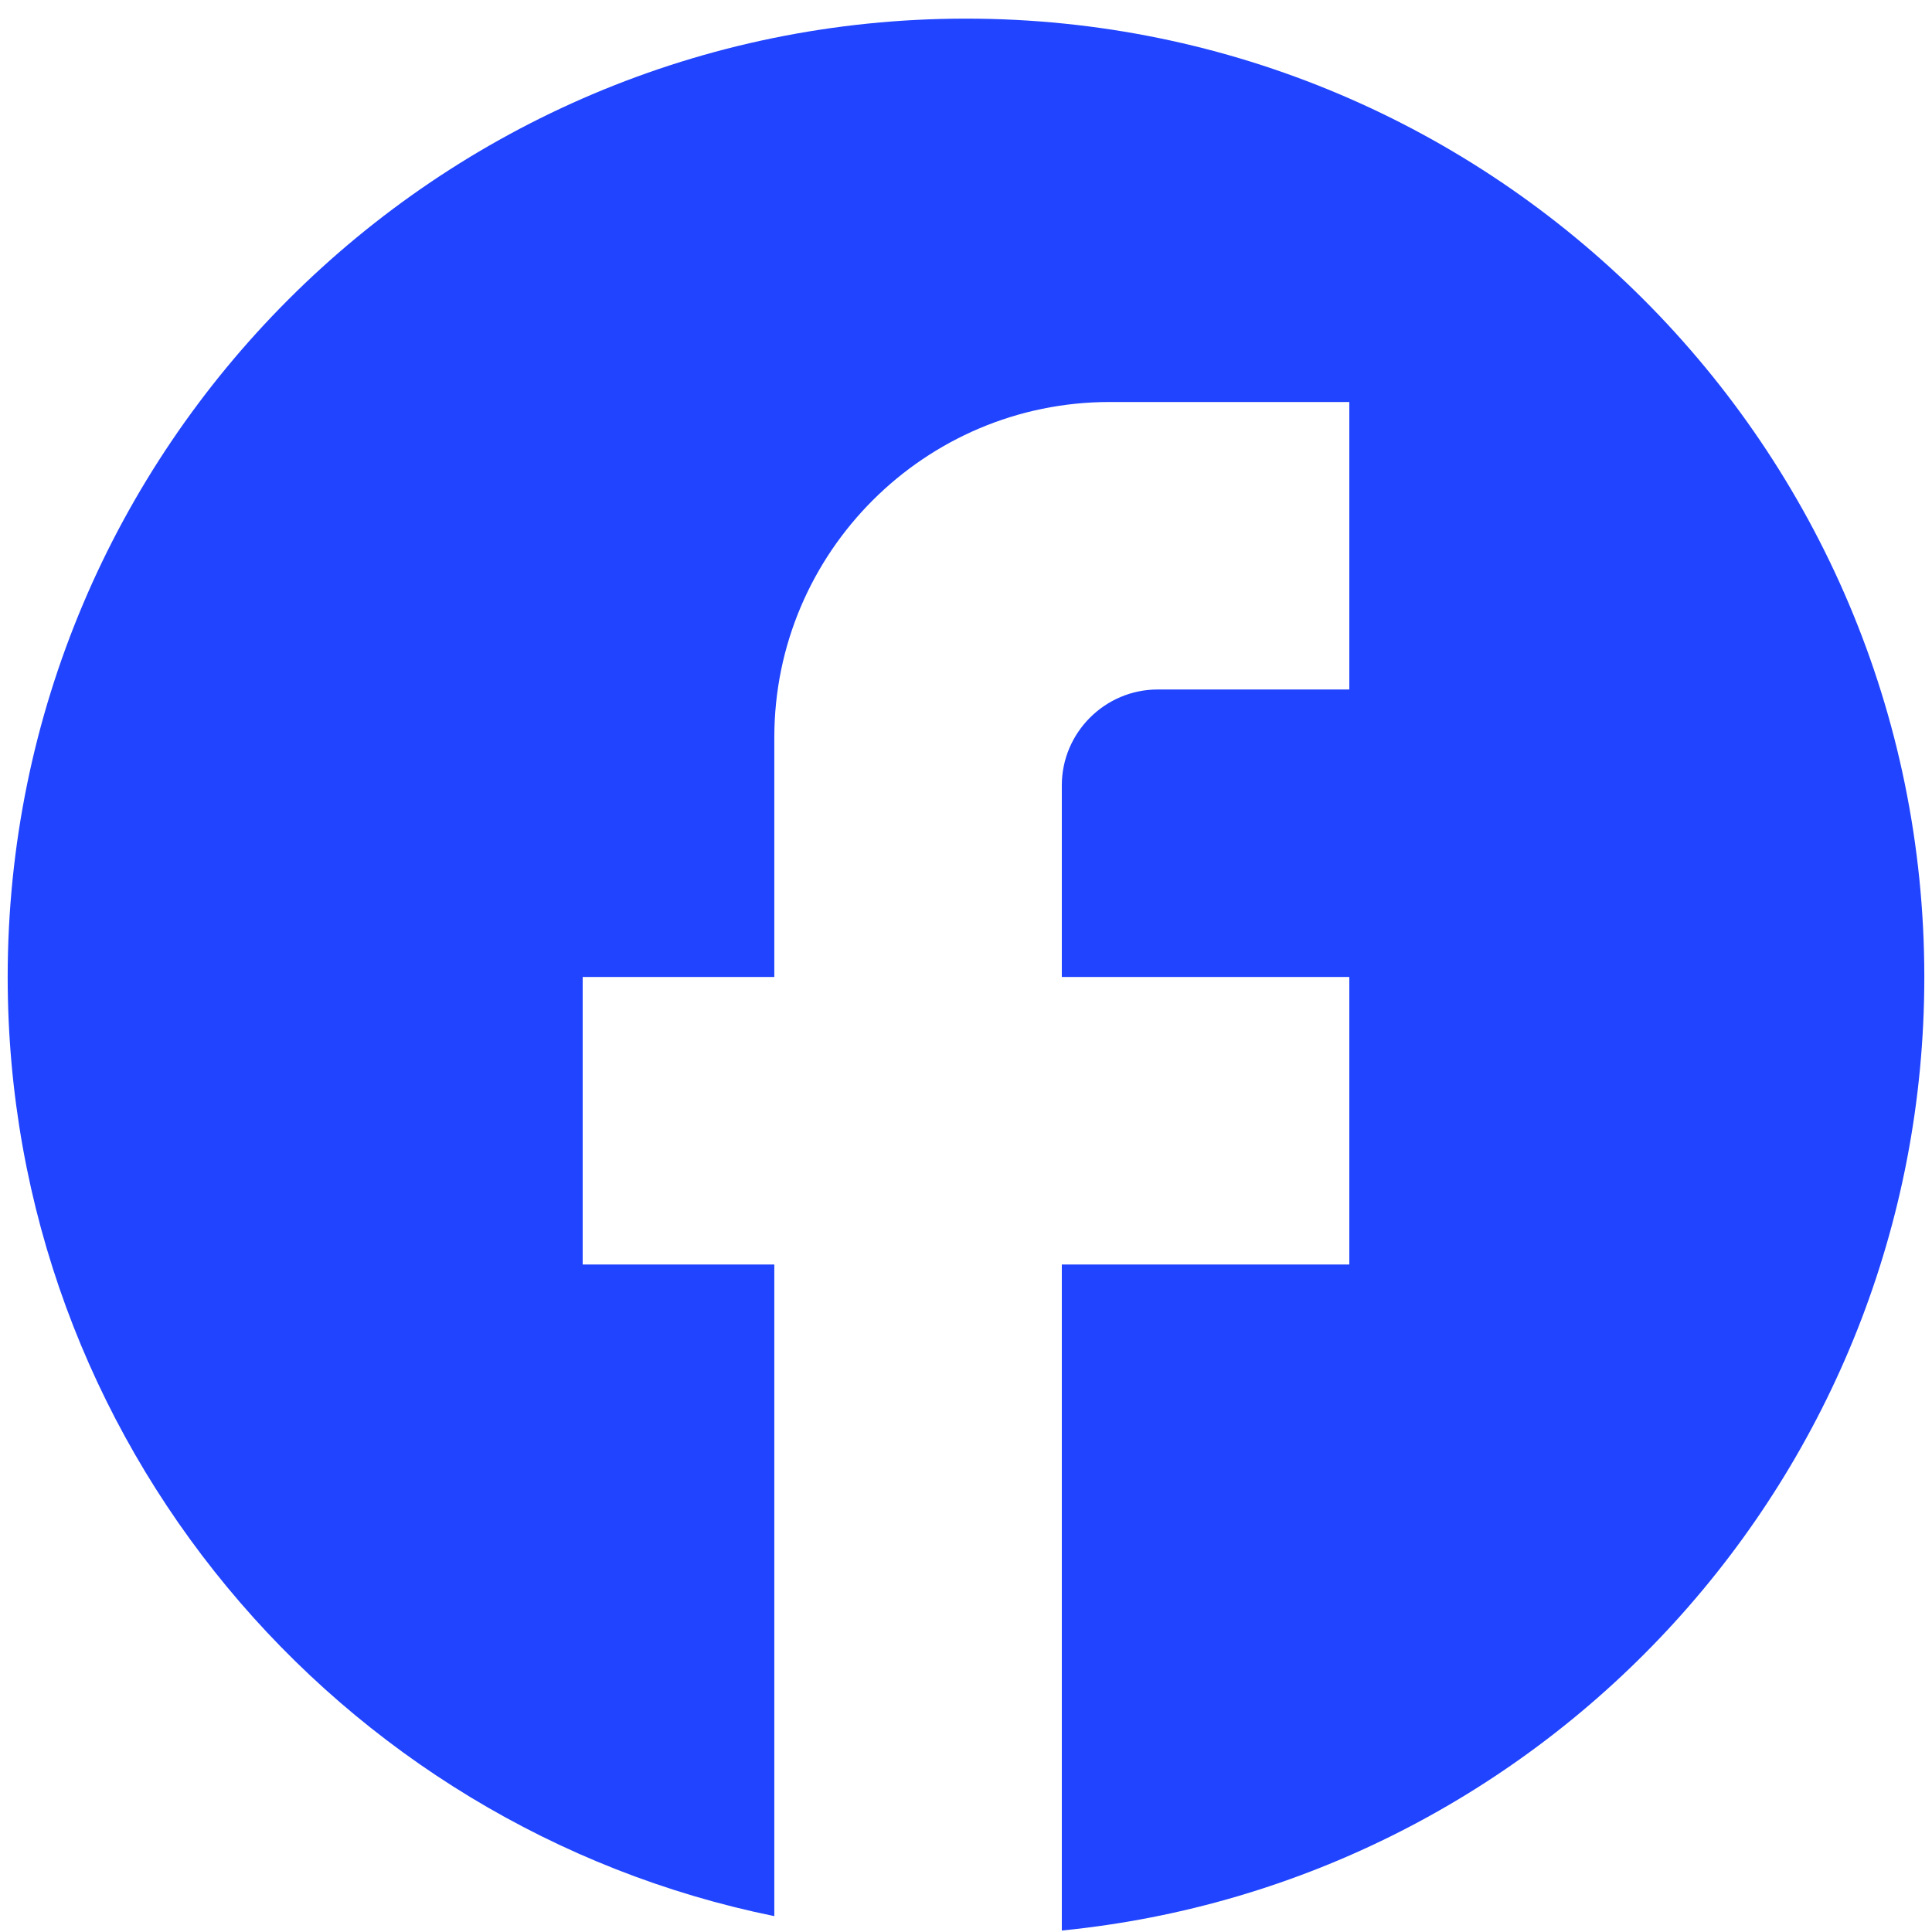 <svg width="42" height="42" viewBox="0 0 42 42" fill="none" xmlns="http://www.w3.org/2000/svg">
<path d="M41.833 21.239C41.833 9.739 32.5 0.405 21 0.405C9.5 0.405 0.167 9.739 0.167 21.239C0.167 31.322 7.333 39.718 16.833 41.655V27.489H12.667V21.239H16.833V16.03C16.833 12.01 20.104 8.739 24.125 8.739H29.333V14.989H25.167C24.021 14.989 23.083 15.926 23.083 17.072V21.239H29.333V27.489H23.083V41.968C33.604 40.926 41.833 32.051 41.833 21.239Z" fill="#2044FF"/>
</svg>
